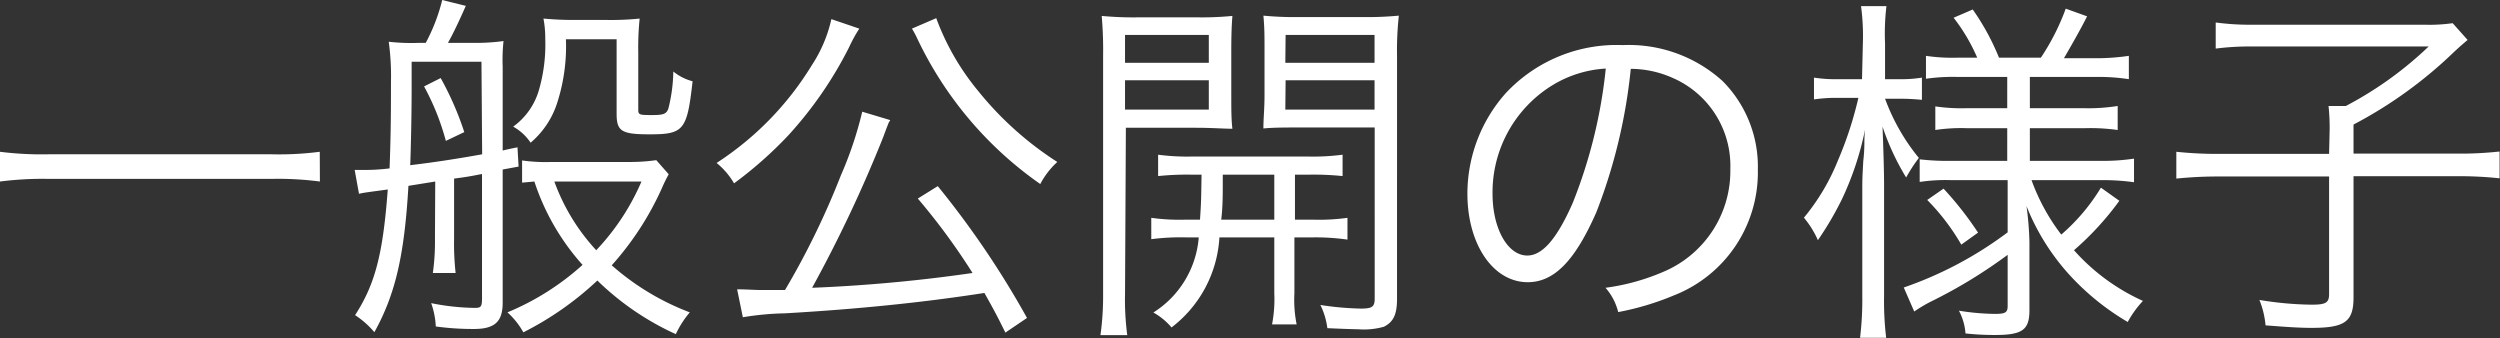 <svg xmlns="http://www.w3.org/2000/svg" width="179.04" height="24.21"><rect width="100%" height="100%" fill="#333333" stroke="none"/><path d="M22.91 13a23.18 23.18 0 00-3.44-.19h-16A24.23 24.23 0 000 13v-2.13a23.75 23.75 0 003.46.18h16a22.74 22.74 0 003.44-.18zm8.26 0l-1.92.31c-.29 5-.94 7.78-2.44 10.48a6.27 6.27 0 00-1.38-1.22c1.45-2.24 2-4.42 2.34-9-1.54.21-1.74.23-2.06.31l-.31-1.71h.6c.47 0 1 0 1.9-.11.07-2 .1-3.12.1-6.19a18.08 18.08 0 00-.16-2.88 14.49 14.49 0 002.16.08h.49A13.07 13.07 0 0031.67 0l1.69.42c-.44 1-.91 2-1.28 2.65h1.82a14.28 14.28 0 002.16-.13A12.58 12.58 0 0036 4.78v6c.41-.1.57-.13 1.06-.23l.08 1.38-1.14.21v9.54c0 1.36-.57 1.88-2.06 1.88a19.54 19.54 0 01-2.73-.18 5.81 5.81 0 00-.33-1.67 16.51 16.51 0 003.12.34c.44 0 .52-.08.52-.68v-8.91c-1 .2-1.25.23-2 .33v4.27a19.16 19.16 0 00.11 2.49H31a16.35 16.35 0 00.15-2.49zm3.31-8.58h-5v1.74c0 2.13-.05 4.22-.1 5.67 1.92-.23 3.53-.49 5.15-.78zm-2.92 1.17a22 22 0 011.69 3.87l-1.32.63a17.51 17.51 0 00-1.56-3.9zm16.33 6.89a11 11 0 00-.49 1A21.31 21.31 0 0143.81 19a18.14 18.14 0 005.59 3.37 6.94 6.94 0 00-1 1.56 19.73 19.73 0 01-5.62-3.84 22.6 22.6 0 01-5.3 3.71 5.49 5.49 0 00-1.14-1.43 18.63 18.63 0 005.38-3.4A16.73 16.73 0 0138.27 13l-.88.08v-1.59a11.9 11.9 0 002.1.11h5.62a13 13 0 001.89-.13zm-7.36-9.67a13.24 13.24 0 01-.65 4.63A6.24 6.24 0 0138 10.22a3.57 3.57 0 00-1.25-1.15 4.9 4.9 0 001.86-2.67 11.71 11.71 0 00.44-3.59 7.59 7.59 0 00-.13-1.48c.78.07 1.48.1 2.19.1h2.41a20.07 20.07 0 002.29-.1 20.35 20.35 0 00-.1 2.44v4c0 .45 0 .47 1 .47.81 0 1-.08 1.15-.44a11.45 11.45 0 00.36-2.68 3.61 3.61 0 001.38.7c-.39 3.51-.63 3.8-3.07 3.8-2 0-2.37-.21-2.37-1.46V2.81zM39.7 13a14.49 14.49 0 003 4.92A16.74 16.74 0 0045.94 13zM61.54 2.05a10.37 10.37 0 00-.73 1.33 27.93 27.93 0 01-4.36 6.32 28.71 28.71 0 01-3.88 3.43 5.35 5.35 0 00-1.25-1.46 22 22 0 006.82-7 9.93 9.93 0 001.4-3.3zM72 23.82c-.65-1.33-.93-1.82-1.5-2.84-4.5.7-9.23 1.17-14.3 1.46a20.4 20.4 0 00-3 .28l-.41-2c.65 0 1.27.05 1.74.05h1.69a56.71 56.71 0 004-8.21A26.8 26.8 0 0061.75 8l2 .6a.32.32 0 01-.08.13c-.1.24-.2.5-.41 1.07a96.73 96.73 0 01-5.1 10.81 110.7 110.7 0 0011.49-1.06 46.44 46.44 0 00-3.92-5.33l1.43-.89a64.66 64.66 0 016.39 9.44zM67.05 1.3A17.75 17.75 0 0070 6.45a23.69 23.69 0 005.72 5.15 5.73 5.73 0 00-1.22 1.58 26.58 26.58 0 01-8.8-10.4 6.6 6.6 0 00-.39-.73zm13.52 19.76a19.28 19.28 0 00.16 2.94h-1.92a20.19 20.19 0 00.19-2.94V4a28.16 28.16 0 00-.1-2.86 23.78 23.78 0 002.73.1h4a22.47 22.47 0 002.63-.1c-.06.73-.08 1.51-.08 2.47v3.2c0 1 0 1.76.08 2.41-.63 0-1.51-.07-2.63-.07h-5zm0-16.56h6v-2h-6zm0 3.35h6v-2.1h-6zm4.84 4.66a20 20 0 00-2.47.1v-1.53a16.07 16.07 0 002.47.13h8.24a16.51 16.51 0 002.5-.13v1.53a20 20 0 00-2.47-.1h-.94v3.22H94a14.58 14.58 0 002.5-.13v1.56A16.26 16.26 0 0094 17h-1.3v4a8.91 8.91 0 00.16 2.23H91.1a9.62 9.62 0 00.16-2.23v-4h-3.93a8.74 8.74 0 01-3.43 6.45 4.71 4.71 0 00-1.3-1.07A7 7 0 0085.85 17h-.91a16.2 16.2 0 00-2.49.13V15.6a14.59 14.59 0 002.49.13h1c.08-1.25.08-1.25.11-3.22zm2.16 0v.59c0 .81 0 1.75-.11 2.63h3.8v-3.22zm12.48 8.89c0 1.12-.26 1.66-.94 2a5.25 5.25 0 01-1.84.18c-.32 0-1.69-.05-2.21-.08a5.24 5.24 0 00-.5-1.66 21.34 21.34 0 002.89.26c.83 0 1-.13 1-.73V9.13h-5.32c-1.09 0-1.92 0-2.65.07 0-.75.08-1.37.08-2.41v-3.2c0-1 0-1.61-.08-2.47a23.12 23.12 0 002.68.1h4.29a24.1 24.1 0 002.73-.1 22.83 22.83 0 00-.13 2.88zm-8-16.9h6.39v-2h-6.37zm0 3.35h6.39v-2.1h-6.37zm22.27 7.36c-1.51 3.43-3 5-4.91 5-2.47 0-4.32-2.7-4.32-6.34a10.84 10.84 0 012.73-7.18 10.86 10.86 0 018.4-3.46 10 10 0 017.15 2.58 8.68 8.68 0 012.52 6.34 9.46 9.46 0 01-6 9 19.75 19.75 0 01-4 1.2 4.13 4.13 0 00-.91-1.74 15.61 15.61 0 004.34-1.23 7.84 7.84 0 004.6-7.28 6.86 6.86 0 00-4.13-6.52 7.43 7.43 0 00-3-.65 39 39 0 01-2.47 10.28zm-3.2-9.07a9 9 0 00-4.23 7.74c0 2.5 1.09 4.42 2.49 4.42 1.09 0 2.13-1.22 3.25-3.76A35.75 35.75 0 00115 4.91a8.23 8.23 0 00-3.88 1.23zm22.29-2.99a16.06 16.06 0 00-.13-2.71h1.82a16.45 16.45 0 00-.1 2.68v2.55h1a9.23 9.23 0 001.64-.11v1.59a16.07 16.07 0 00-1.64-.08h-1a14.66 14.66 0 002.42 4.24 11.67 11.67 0 00-.91 1.4 17.76 17.76 0 01-1.69-3.64c.08 2.19.11 3.33.11 4.24v7.88a22.1 22.1 0 00.15 3h-1.87a22.8 22.8 0 00.16-3v-7.36c0-1 0-1 .07-2.29a11.92 11.92 0 00.08-1.27c0-.21 0-.52.05-1a21.65 21.65 0 01-1.66 5 22.91 22.91 0 01-1.72 2.93 6.75 6.75 0 00-1-1.61 15.41 15.41 0 002.44-4.11 26.31 26.31 0 001.46-4.47h-1.36a10.93 10.93 0 00-1.82.11V5.56a10.4 10.4 0 001.82.11h1.62zm6.78 2.36a13.62 13.62 0 00-2.26.13V4a12.91 12.91 0 002.29.13h1.38a13 13 0 00-1.69-2.86l1.37-.59a17.08 17.08 0 011.88 3.45h3a16.53 16.53 0 001.78-3.51l1.53.55c-.41.83-1.27 2.34-1.66 3h2.29a16 16 0 002.36-.17v1.67a14.33 14.33 0 00-2.36-.16h-4.73v2.24h3.92a13.42 13.42 0 002.37-.16v1.72a14 14 0 00-2.34-.13h-3.95v2.34h5.09a14.71 14.71 0 002.37-.16v1.69a16.24 16.24 0 00-2.34-.15h-5a14.47 14.47 0 002.13 3.9 14 14 0 002.84-3.36l1.32.94a21 21 0 01-3.25 3.54 14.68 14.68 0 004.94 3.63 7.15 7.15 0 00-1.09 1.51 18 18 0 01-3.82-3 16.24 16.24 0 01-3.43-5.3 22.43 22.43 0 01.21 2.57v4.89c0 1.4-.5 1.77-2.45 1.77a19.37 19.37 0 01-2.13-.11 4.08 4.08 0 00-.47-1.63 17 17 0 002.58.23c.75 0 .91-.1.91-.57v-3.66a35.59 35.59 0 01-5.52 3.36 10.05 10.05 0 00-1.17.7l-.75-1.72a27.11 27.11 0 007.44-3.95V12.9h-4.06a12.49 12.49 0 00-2.24.13v-1.62a17.17 17.17 0 002.27.11h4V9.18h-2.89a12.41 12.41 0 00-2.26.13V7.62a12.89 12.89 0 002.21.13h2.94V5.51zm-1 8a24.12 24.12 0 012.47 3.15l-1.2.86a15.67 15.67 0 00-2.44-3.2zm27.65-4.2a15 15 0 00-.08-1.72H168a26.09 26.09 0 005.93-4.26H161.3a18.79 18.79 0 00-2.62.15V1.61a18.18 18.18 0 002.65.16h12.32a11.7 11.7 0 002-.11l1.07 1.2c-.55.47-.57.49-.94.83a31.24 31.24 0 01-7.23 5.23V11h7.31a25.43 25.43 0 003.15-.15v1.92a26.93 26.93 0 00-3.15-.15h-7.31v8.68c0 1.74-.62 2.18-3 2.18-.83 0-1.63-.05-3.3-.18a6.39 6.39 0 00-.44-1.82 24.35 24.35 0 003.74.34c1 0 1.25-.13 1.25-.75v-8.43h-7.75a29.44 29.44 0 00-3.19.15v-1.92a28.35 28.35 0 003.25.15h7.69z" fill="#fff" data-name="レイヤー 2"/></svg>